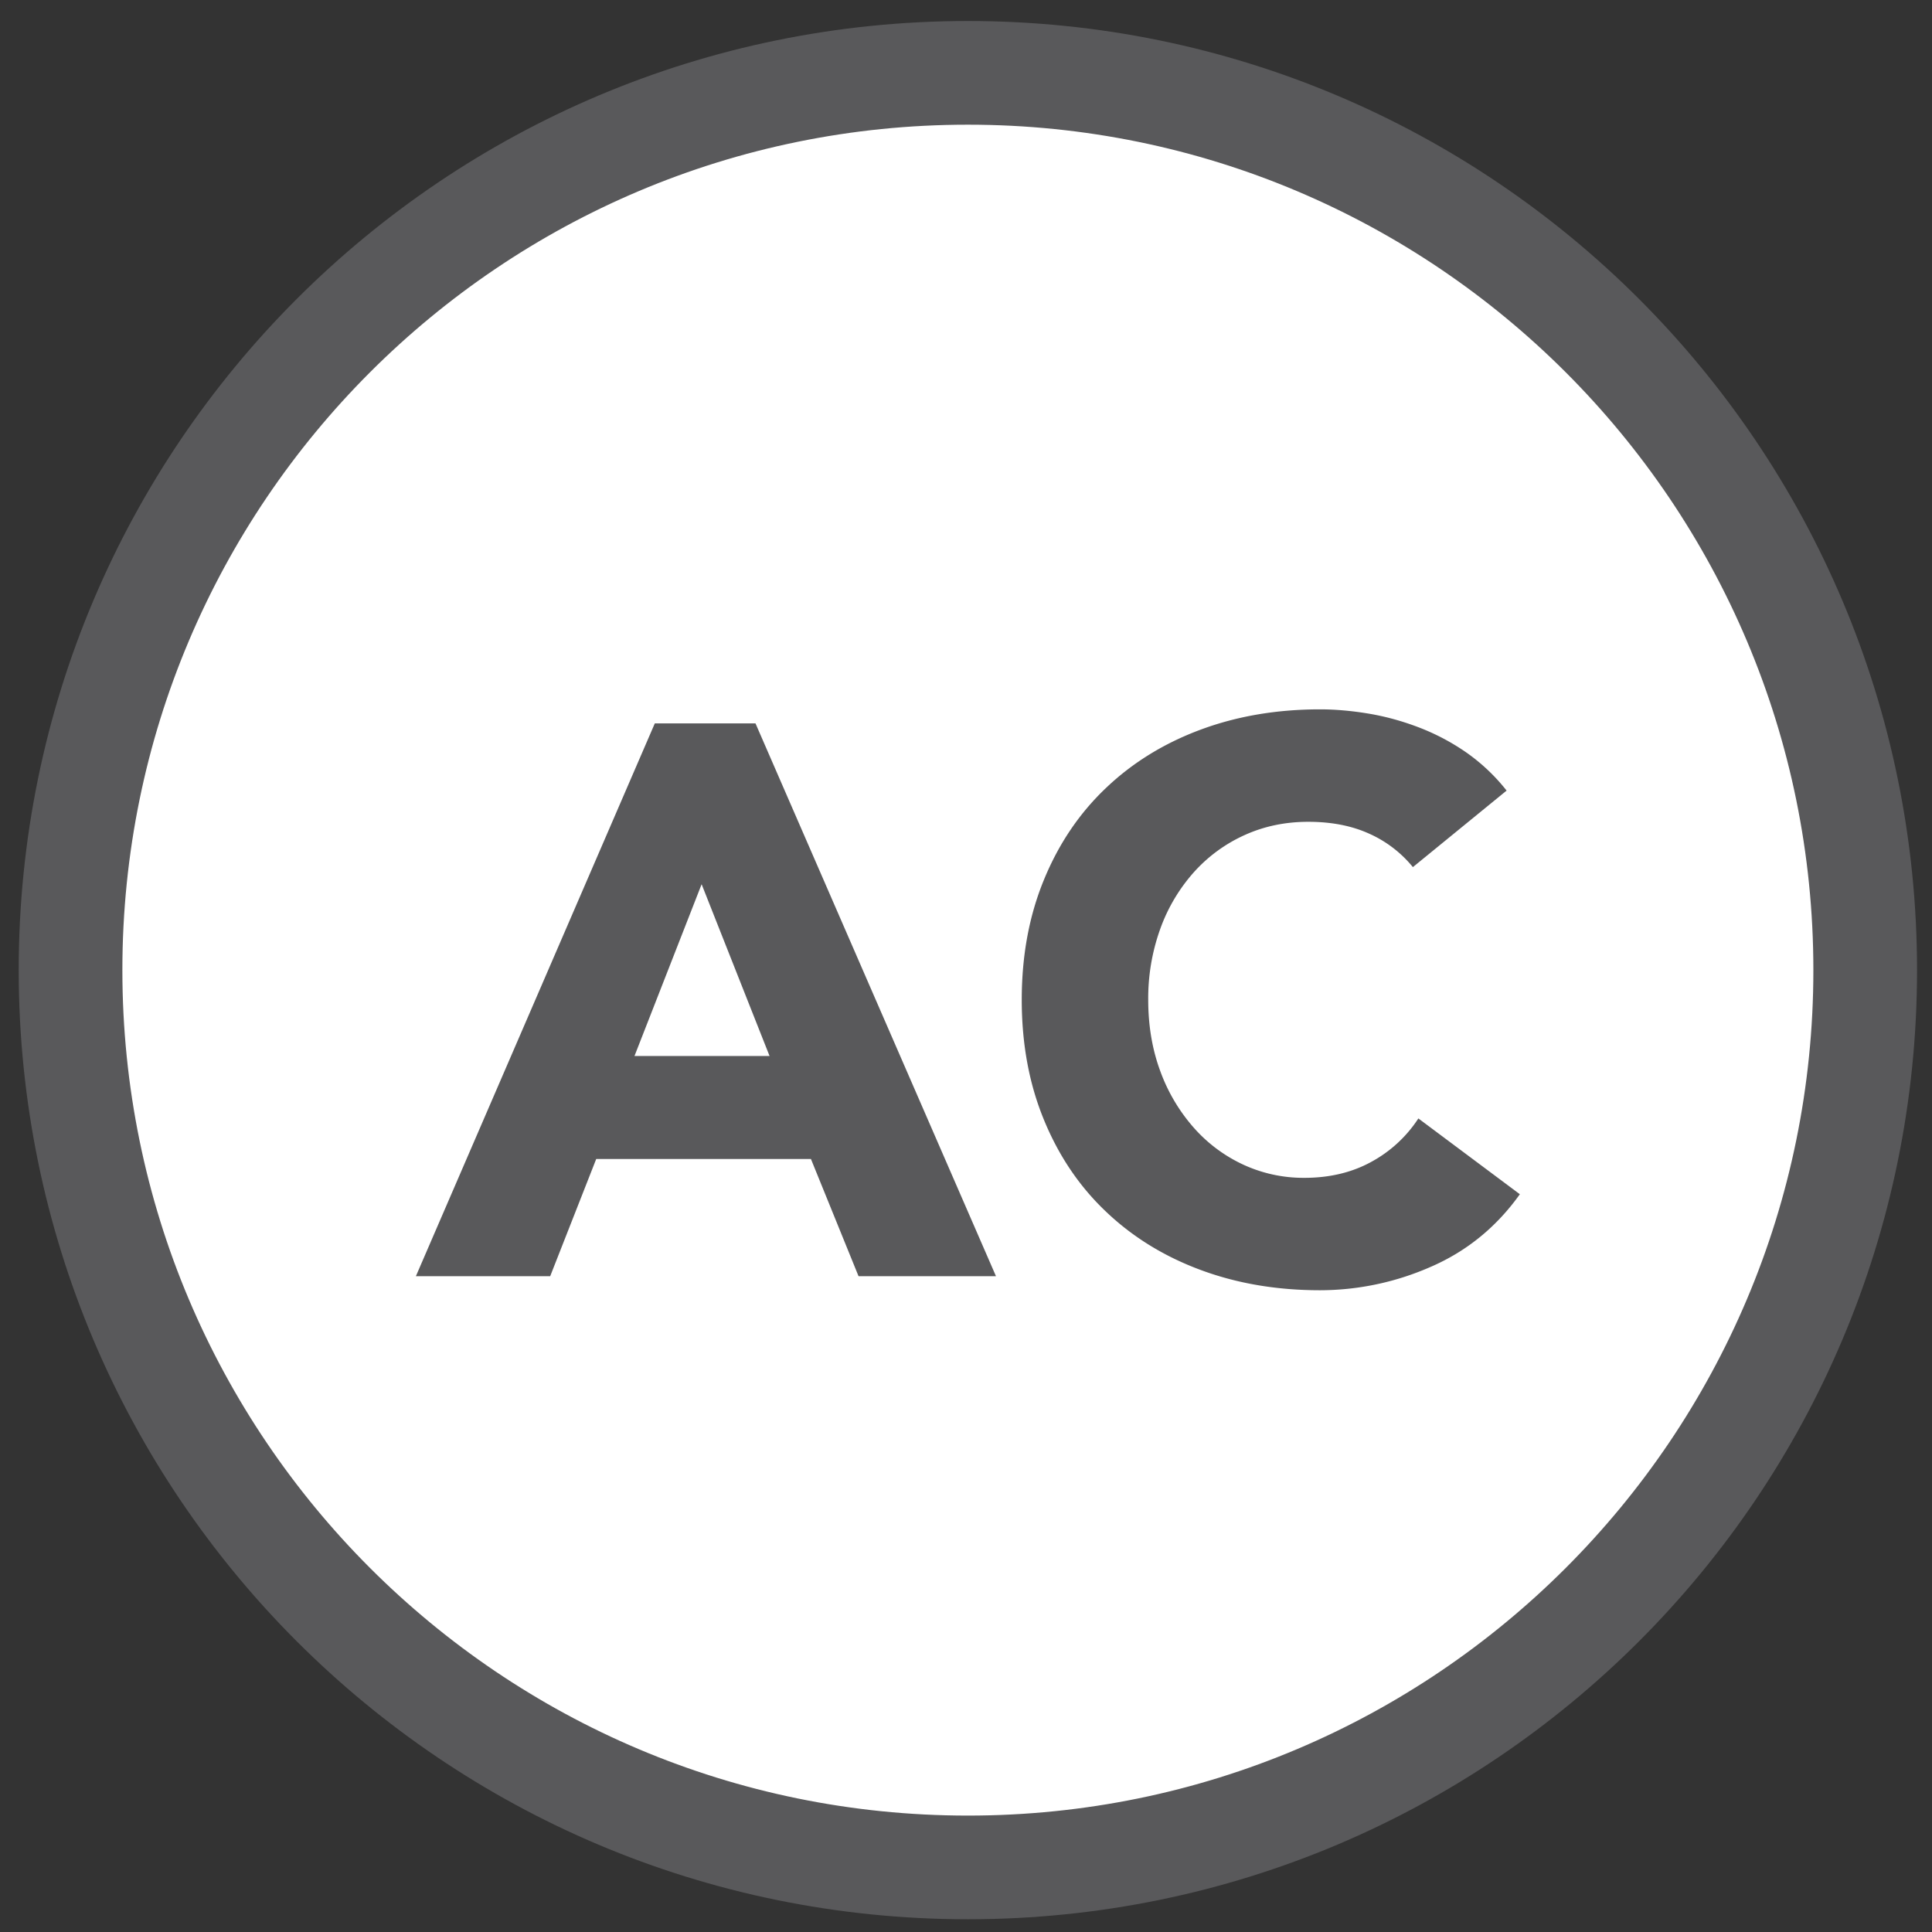 <svg xmlns="http://www.w3.org/2000/svg" width="82" height="82" viewBox="0 0 82 82">
    <rect x="0" y="0" width="82" height="82" fill="#333333" stroke="none"/>
    <g fill="none" fill-rule="evenodd">
        <path fill="#FFF" stroke="#59595B" stroke-width="4.4" d="M79.165 41.174c0 21.036-17.05 38.085-38.084 38.085-21.036 0-38.087-17.049-38.087-38.085 0-21.033 17.05-38.082 38.087-38.082 21.033 0 38.084 17.049 38.084 38.082z"/>
        <path fill="#59595B" d="M29.779 37.529l-2.85 7.292h5.734l-2.884-7.292zm-1.988-6.825h4.275l10.206 23.461h-5.833l-2.02-4.973h-9.114l-1.953 4.973h-5.7l10.139-23.46zM59.967 36.803a5.046 5.046 0 0 0-1.872-1.427c-.74-.333-1.598-.496-2.567-.496-.973 0-1.872.187-2.7.562a6.46 6.46 0 0 0-2.155 1.576 7.341 7.341 0 0 0-1.426 2.4 8.699 8.699 0 0 0-.513 3.016c0 1.103.173 2.115.513 3.032a7.499 7.499 0 0 0 1.411 2.386 6.369 6.369 0 0 0 2.102 1.575 6.089 6.089 0 0 0 2.6.564c1.06 0 2-.221 2.818-.665A5.532 5.532 0 0 0 60.2 47.47l4.307 3.217c-.992 1.391-2.253 2.418-3.776 3.079a11.699 11.699 0 0 1-4.705.996c-1.835 0-3.527-.288-5.072-.863-1.547-.574-2.881-1.397-4.007-2.468-1.13-1.069-2.008-2.368-2.635-3.893-.63-1.525-.946-3.224-.946-5.104 0-1.877.316-3.577.946-5.103.627-1.525 1.505-2.822 2.635-3.893 1.126-1.07 2.46-1.893 4.007-2.468 1.545-.575 3.237-.863 5.072-.863.66 0 1.351.062 2.069.182.72.121 1.424.316 2.12.582a9.476 9.476 0 0 1 2.008 1.058 8.088 8.088 0 0 1 1.722 1.626l-3.978 3.248z"/>
    </g>
</svg>
